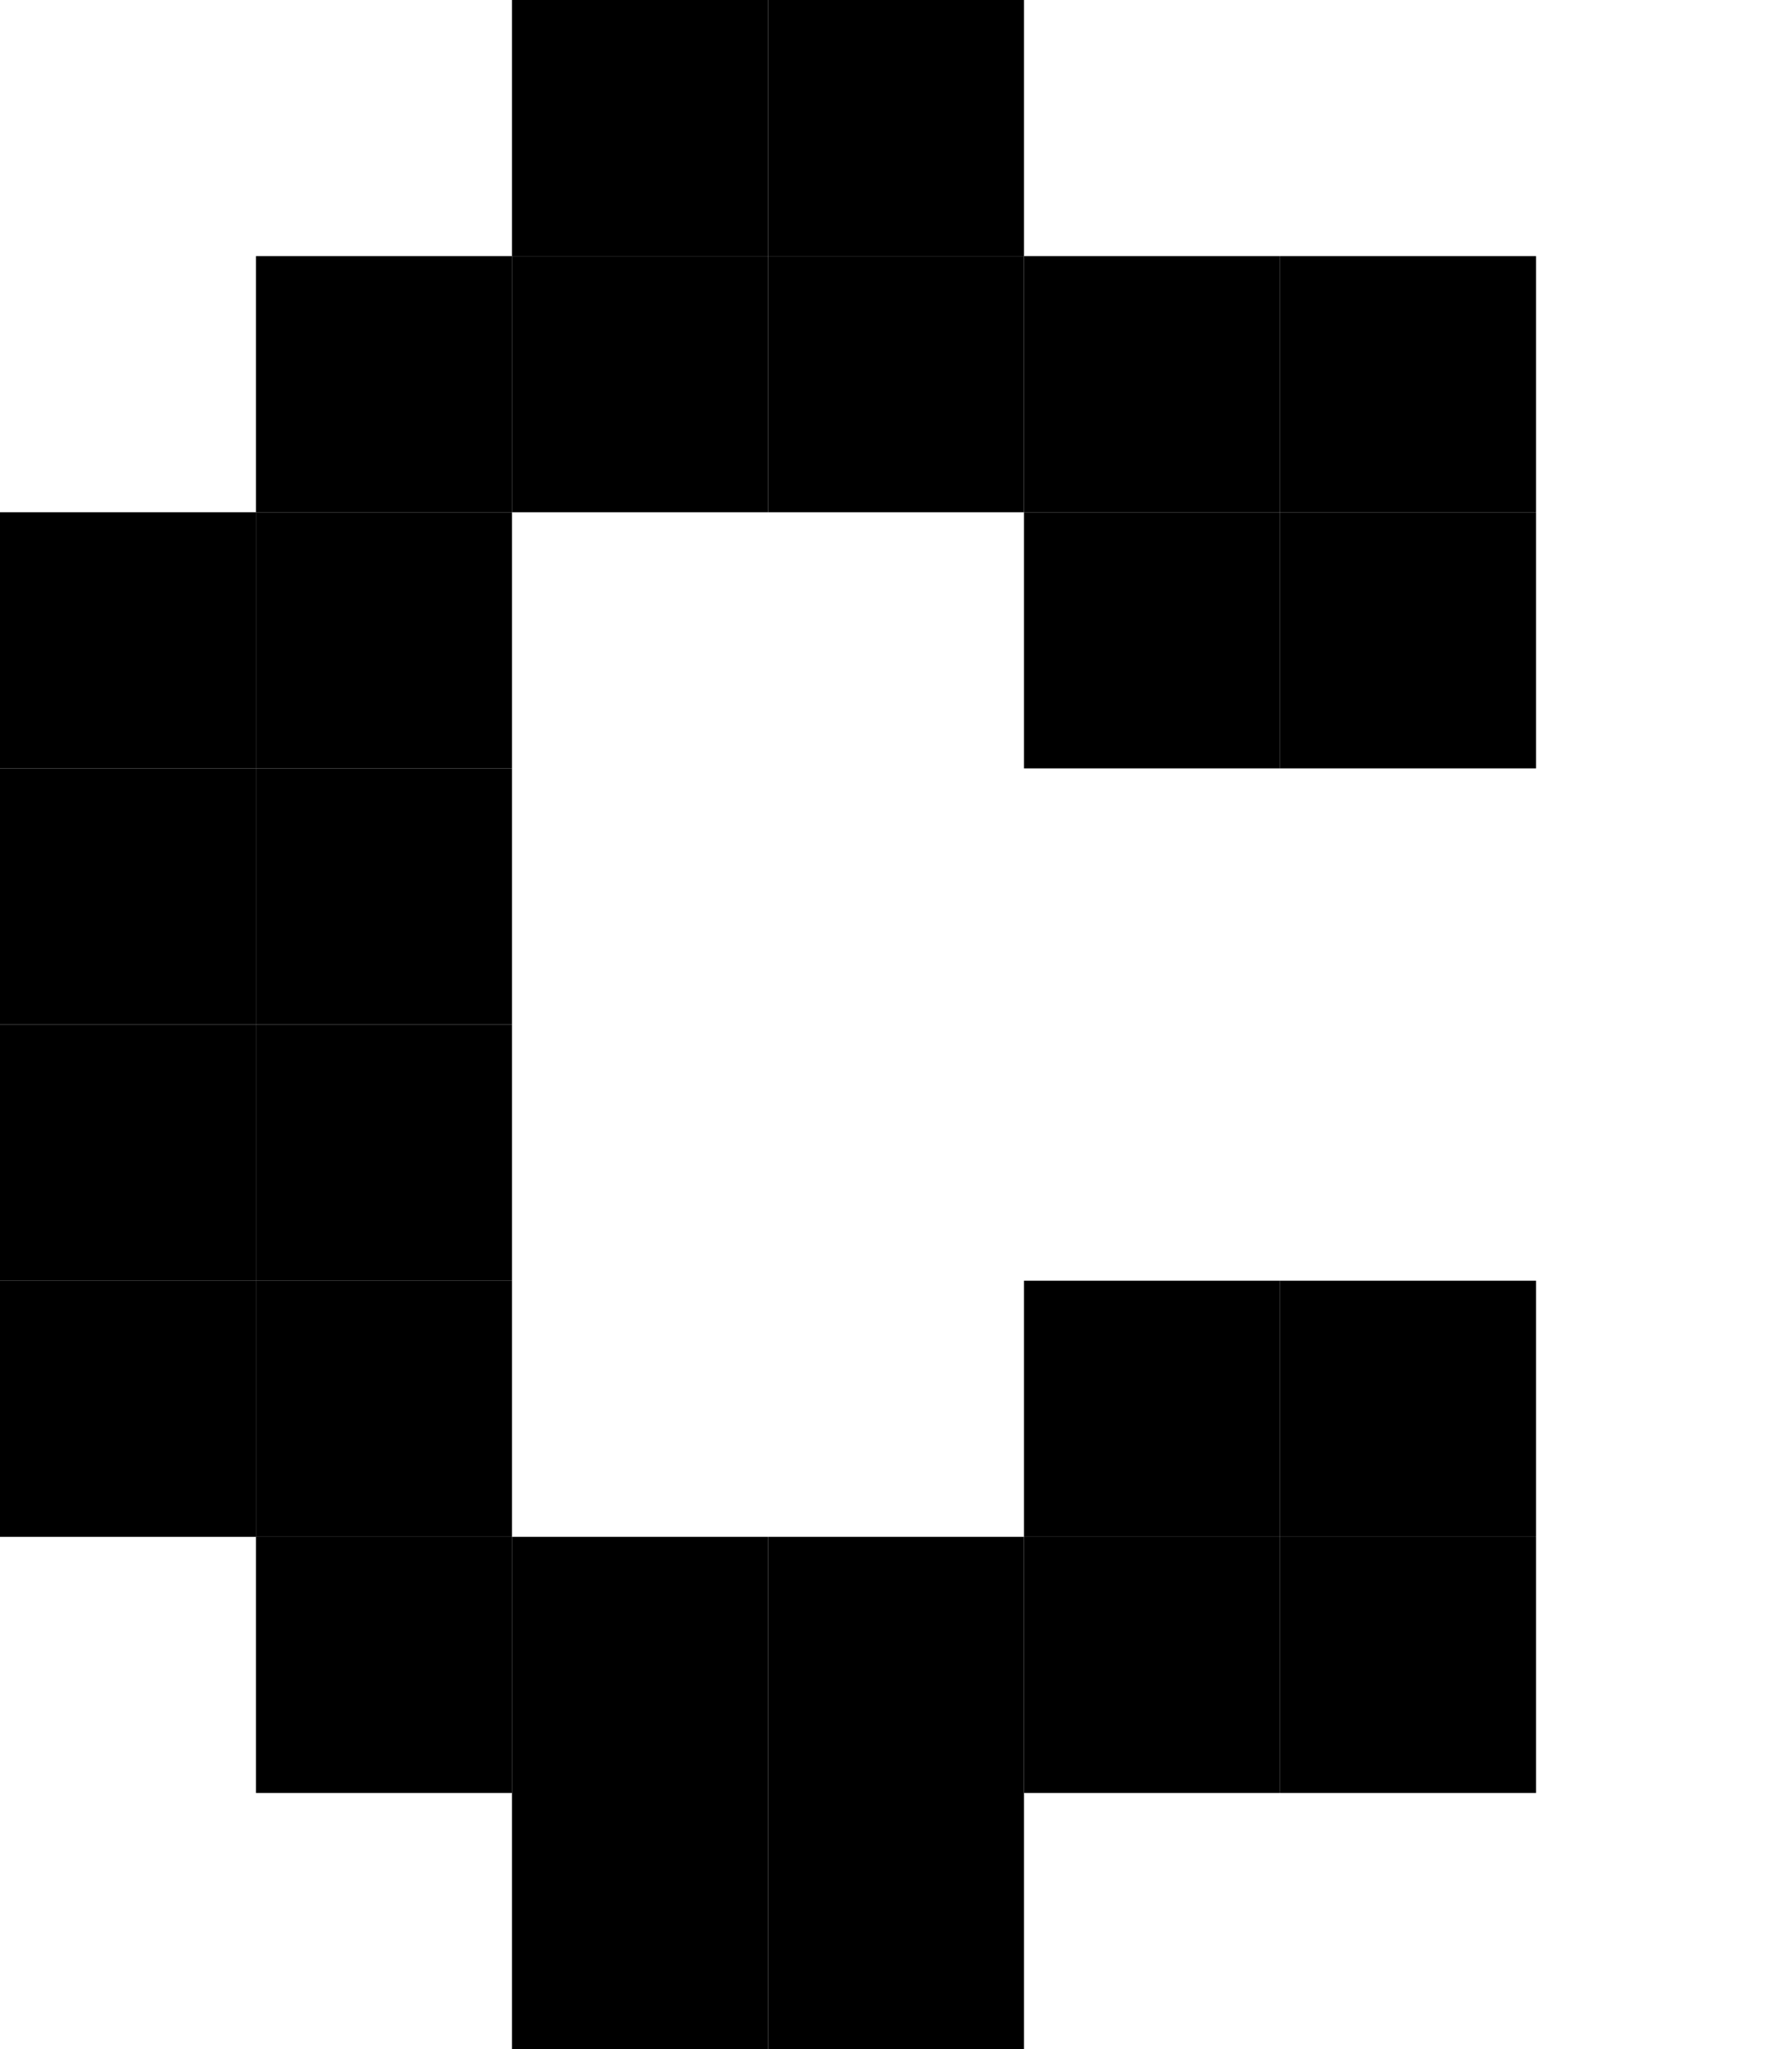<?xml version="1.0" encoding="UTF-8"?><svg width="7px" height="8px" xmlns="http://www.w3.org/2000/svg" version="1.2" baseProfile="tiny" viewBox="0 0 7 8"><g fill="#000"><rect fill="#000" x="2" width="1" height="1"/><rect fill="#000" x="3" width="1" height="1"/><rect x="1" y="1" width="1" height="1" fill="#000"/><rect y="1" width="1" height="1" fill="#000" x="2"/><rect width="1" height="1" fill="#000" x="3" y="1"/><rect fill="#000" x="4" y="1" width="1" height="1"/><rect y="1" width="1" height="1" fill="#000" x="5"/><rect y="2" width="1" height="1" fill="#000"/><rect x="1" y="2" width="1" height="1" fill="#000"/><rect fill="#000" x="4" y="2" width="1" height="1"/><rect x="5" y="2" width="1" height="1" fill="#000"/><rect height="1" fill="#000" y="3" width="1"/><rect fill="#000" x="1" y="3" width="1" height="1"/><rect height="1" fill="#000" y="4" width="1"/><rect fill="#000" x="1" y="4" width="1" height="1"/><rect y="5" width="1" height="1" fill="#000"/><rect x="1" y="5" width="1" height="1" fill="#000"/><rect x="4" y="5" width="1" height="1" fill="#000"/><rect width="1" height="1" fill="#000" x="5" y="5"/><rect width="1" height="1" fill="#000" x="1" y="6"/><rect x="2" y="6" width="1" height="1" fill="#000"/><rect y="6" width="1" height="1" fill="#000" x="3"/><rect x="4" y="6" width="1" height="1" fill="#000"/><rect width="1" height="1" fill="#000" x="5" y="6"/><rect x="2" y="7" width="1" height="1" fill="#000"/><rect fill="#000" x="3" y="7" width="1" height="1"/></g></svg>